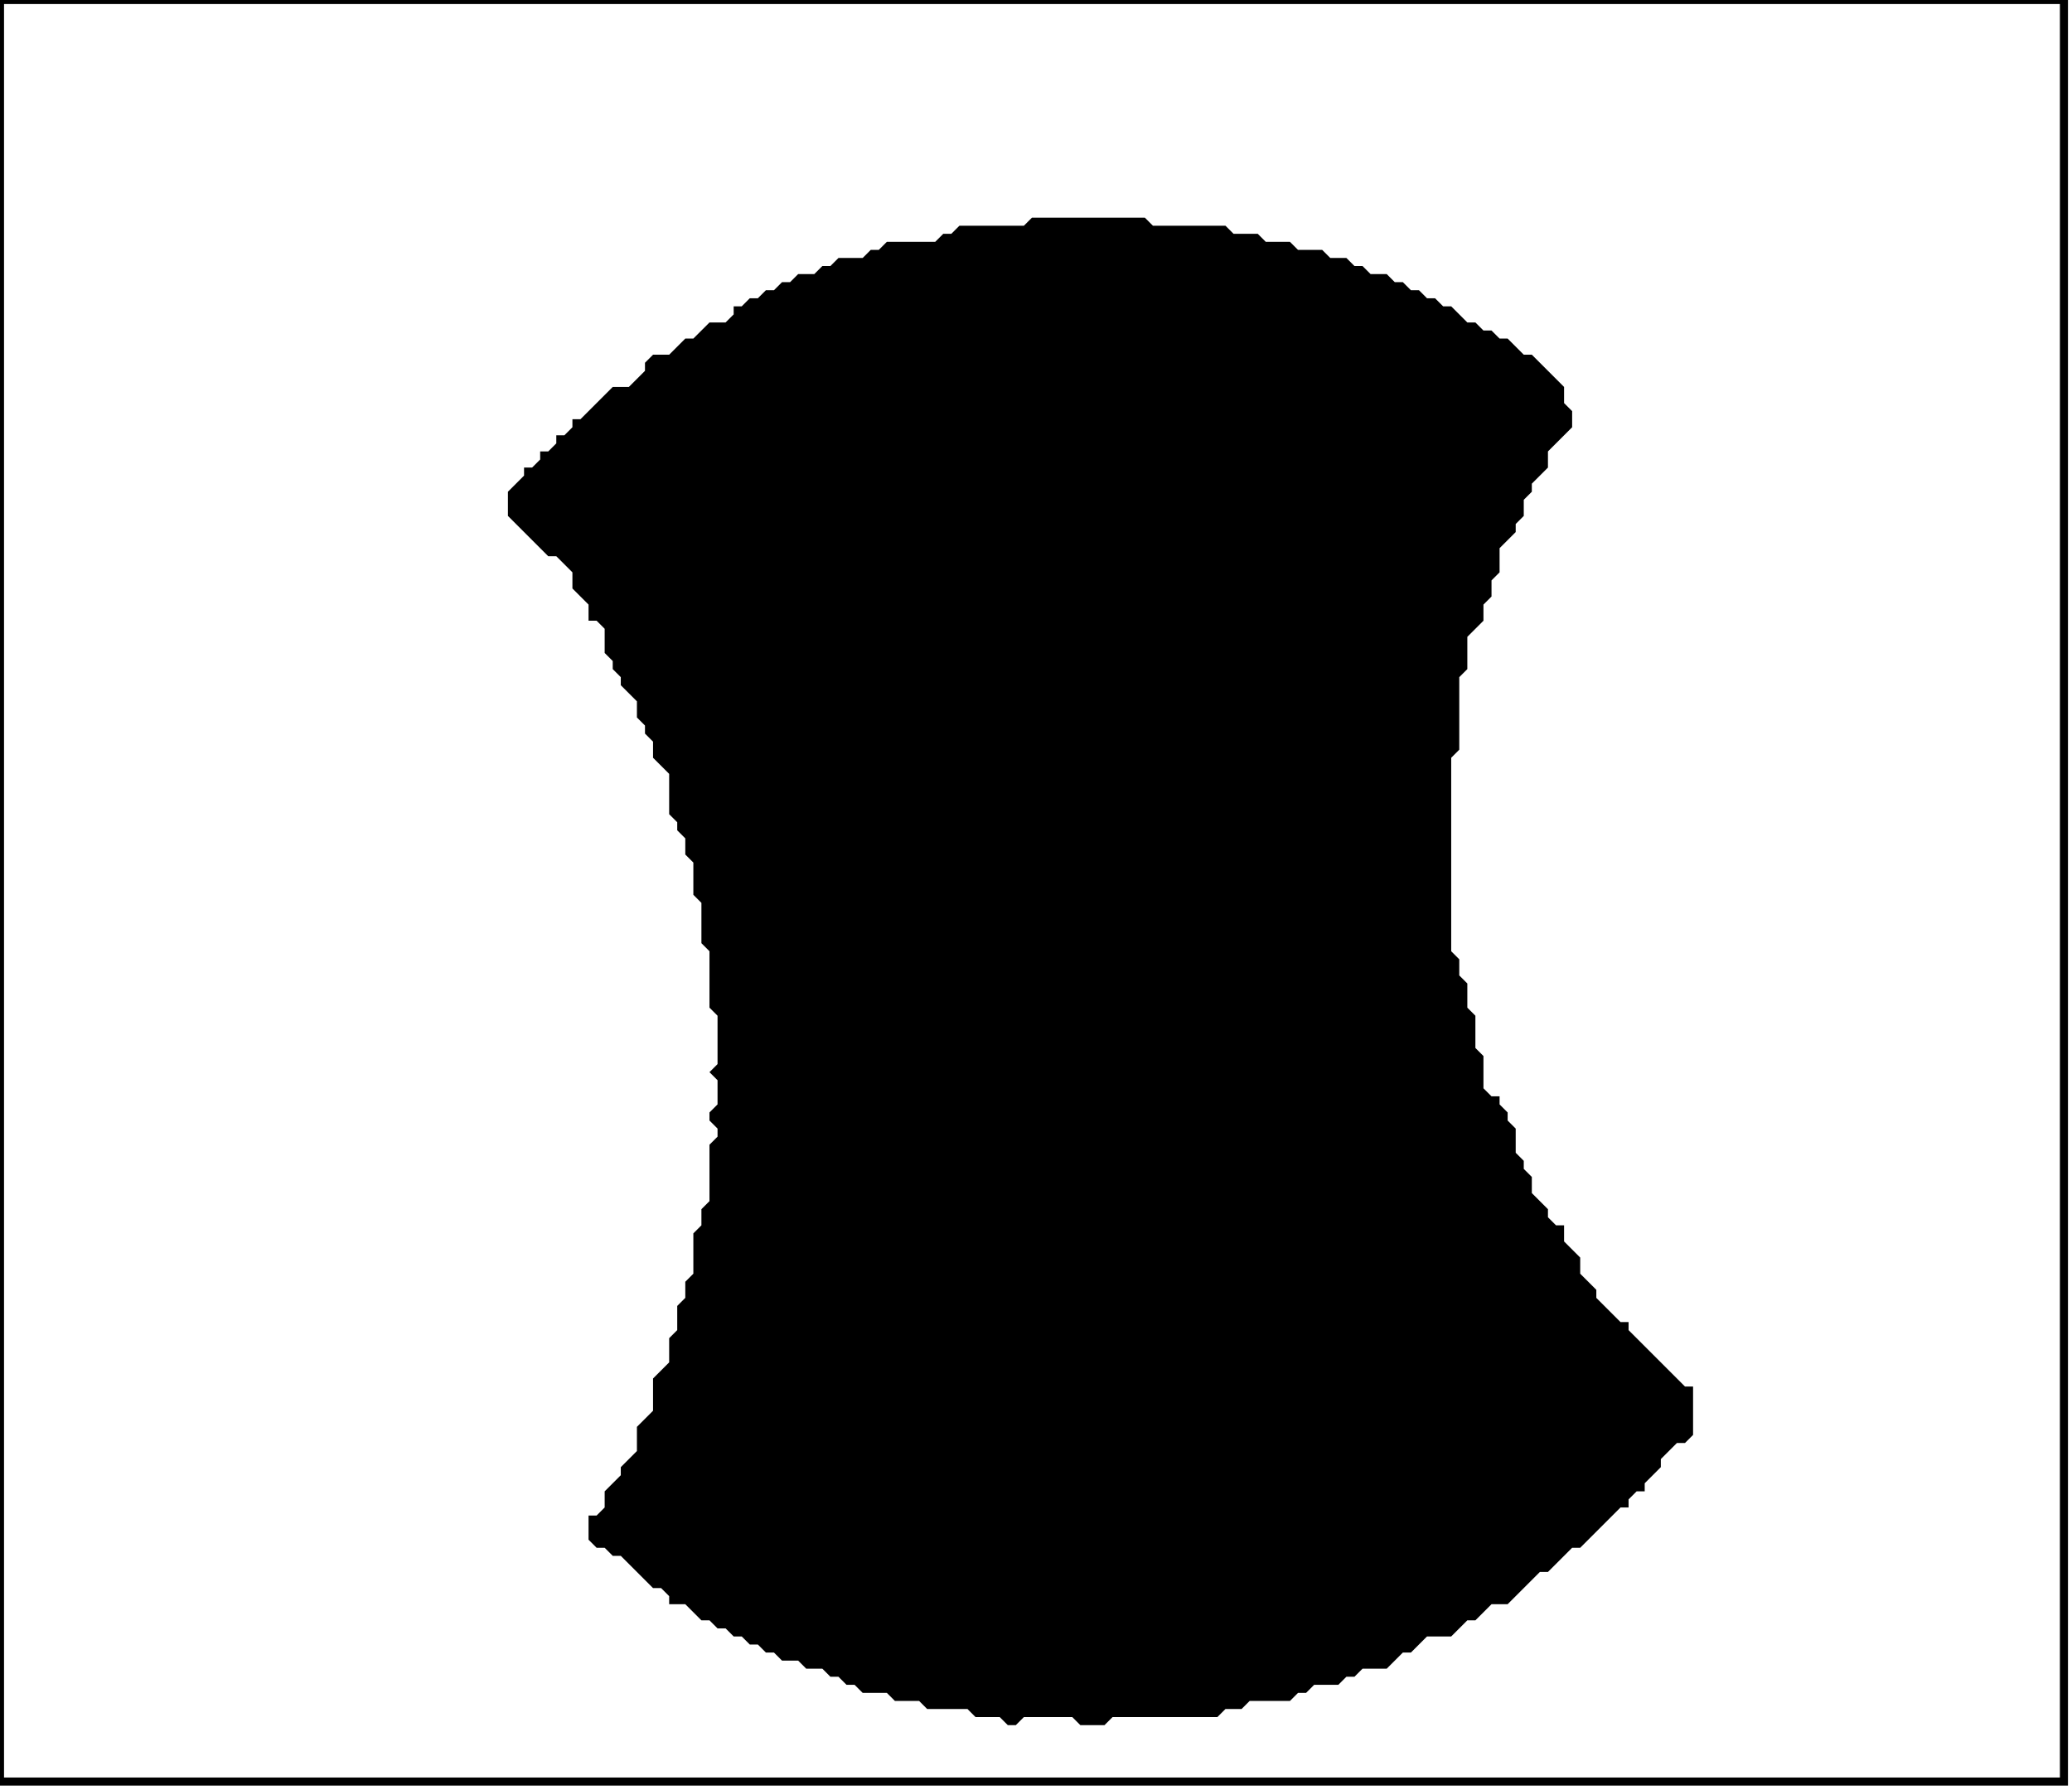 <?xml version='1.0' encoding='utf-8'?>
<svg width="257" height="222" xmlns="http://www.w3.org/2000/svg" viewBox="0 0 257 222"><rect width="257" height="222" fill="white" /><path d="M 128,27 L 127,28 L 119,28 L 118,29 L 117,29 L 116,30 L 110,30 L 109,31 L 108,31 L 107,32 L 104,32 L 103,33 L 102,33 L 101,34 L 99,34 L 98,35 L 97,35 L 96,36 L 95,36 L 94,37 L 93,37 L 92,38 L 91,38 L 91,39 L 90,40 L 88,40 L 86,42 L 85,42 L 83,44 L 81,44 L 80,45 L 80,46 L 78,48 L 76,48 L 72,52 L 71,52 L 71,53 L 70,54 L 69,54 L 69,55 L 68,56 L 67,56 L 67,57 L 66,58 L 65,58 L 65,59 L 63,61 L 63,64 L 68,69 L 69,69 L 71,71 L 71,73 L 73,75 L 73,77 L 74,77 L 75,78 L 75,81 L 76,82 L 76,83 L 77,84 L 77,85 L 79,87 L 79,89 L 80,90 L 80,91 L 81,92 L 81,94 L 83,96 L 83,101 L 84,102 L 84,103 L 85,104 L 85,106 L 86,107 L 86,111 L 87,112 L 87,117 L 88,118 L 88,125 L 89,126 L 89,132 L 88,133 L 89,134 L 89,137 L 88,138 L 88,139 L 89,140 L 89,141 L 88,142 L 88,149 L 87,150 L 87,152 L 86,153 L 86,158 L 85,159 L 85,161 L 84,162 L 84,165 L 83,166 L 83,169 L 81,171 L 81,175 L 79,177 L 79,180 L 77,182 L 77,183 L 75,185 L 75,187 L 74,188 L 73,188 L 73,191 L 74,192 L 75,192 L 76,193 L 77,193 L 81,197 L 82,197 L 83,198 L 83,199 L 85,199 L 87,201 L 88,201 L 89,202 L 90,202 L 91,203 L 92,203 L 93,204 L 94,204 L 95,205 L 96,205 L 97,206 L 99,206 L 100,207 L 102,207 L 103,208 L 104,208 L 105,209 L 106,209 L 107,210 L 110,210 L 111,211 L 114,211 L 115,212 L 120,212 L 121,213 L 124,213 L 125,214 L 126,214 L 127,213 L 133,213 L 134,214 L 137,214 L 138,213 L 151,213 L 152,212 L 154,212 L 155,211 L 160,211 L 161,210 L 162,210 L 163,209 L 166,209 L 167,208 L 168,208 L 169,207 L 172,207 L 174,205 L 175,205 L 177,203 L 180,203 L 182,201 L 183,201 L 185,199 L 187,199 L 191,195 L 192,195 L 195,192 L 196,192 L 201,187 L 202,187 L 202,186 L 203,185 L 204,185 L 204,184 L 206,182 L 206,181 L 208,179 L 209,179 L 210,178 L 210,172 L 209,172 L 202,165 L 202,164 L 201,164 L 198,161 L 198,160 L 196,158 L 196,156 L 194,154 L 194,152 L 193,152 L 192,151 L 192,150 L 190,148 L 190,146 L 189,145 L 189,144 L 188,143 L 188,140 L 187,139 L 187,138 L 186,137 L 186,136 L 185,136 L 184,135 L 184,131 L 183,130 L 183,126 L 182,125 L 182,122 L 181,121 L 181,119 L 180,118 L 180,94 L 181,93 L 181,84 L 182,83 L 182,79 L 184,77 L 184,75 L 185,74 L 185,72 L 186,71 L 186,68 L 188,66 L 188,65 L 189,64 L 189,62 L 190,61 L 190,60 L 192,58 L 192,56 L 195,53 L 195,51 L 194,50 L 194,48 L 190,44 L 189,44 L 187,42 L 186,42 L 185,41 L 184,41 L 183,40 L 182,40 L 180,38 L 179,38 L 178,37 L 177,37 L 176,36 L 175,36 L 174,35 L 173,35 L 172,34 L 170,34 L 169,33 L 168,33 L 167,32 L 165,32 L 164,31 L 161,31 L 160,30 L 157,30 L 156,29 L 153,29 L 152,28 L 143,28 L 142,27 Z" fill="black" /><path d="M 0,0 L 0,221 L 256,221 L 256,0 Z" fill="none" stroke="black" stroke-width="1" /></svg>